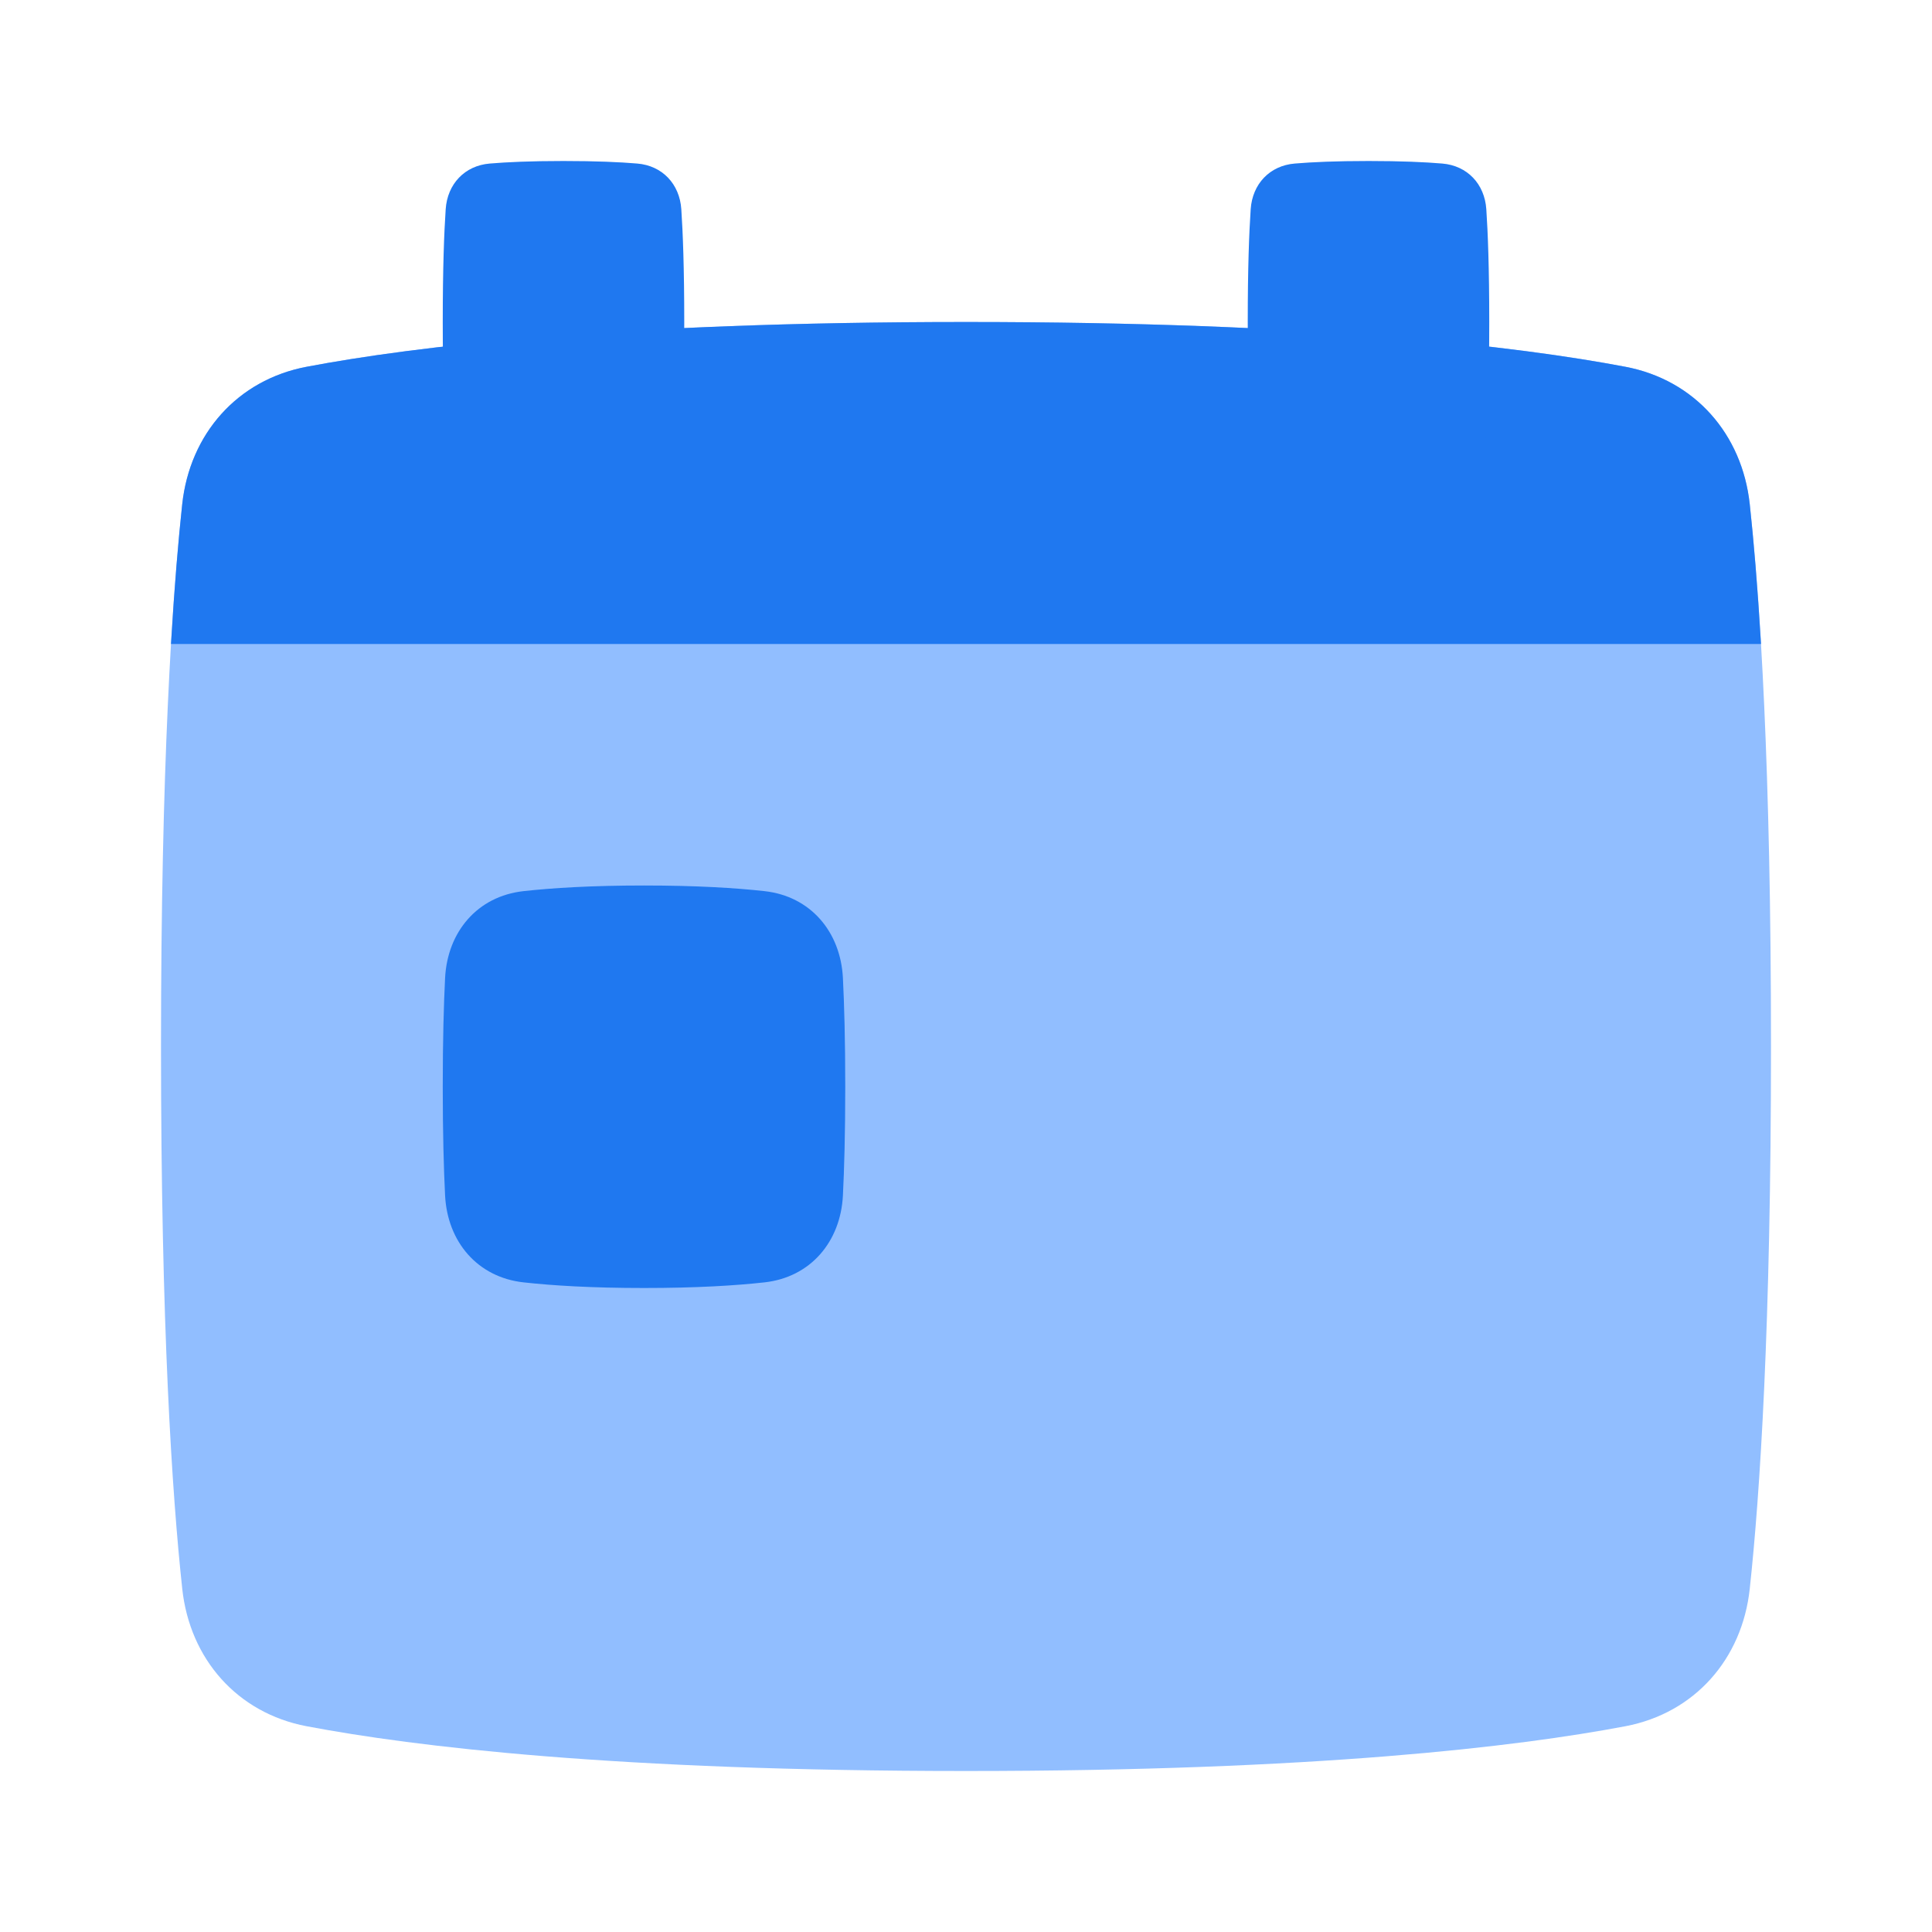 <svg viewBox="0 0 24 24" fill="none" xmlns="http://www.w3.org/2000/svg">





<g transform="matrix(0.5,0,0,0.5,0,0)"><path d="M4.528 12.526C4.716 10.782 5.897 9.438 7.619 9.112C10.301 8.604 15.315 8 24 8C32.685 8 37.699 8.604 40.381 9.112C42.103 9.438 43.284 10.782 43.472 12.526C43.726 14.879 44 19.032 44 26C44 32.968 43.726 37.121 43.472 39.474C43.284 41.218 42.103 42.562 40.381 42.888C37.699 43.397 32.685 44 24 44C15.315 44 10.301 43.397 7.619 42.888C5.897 42.562 4.716 41.218 4.528 39.474C4.274 37.121 4 32.968 4 26C4 19.032 4.274 14.879 4.528 12.526Z" fill="#91BEFF"></path><path fill-rule="evenodd" clip-rule="evenodd" d="M43.752 16H4.248C4.334 14.551 4.432 13.411 4.527 12.526C4.716 10.782 5.896 9.438 7.619 9.112C10.301 8.604 15.314 8 24 8C32.685 8 37.699 8.604 40.38 9.112C42.103 9.438 43.284 10.782 43.472 12.526C43.568 13.411 43.666 14.551 43.752 16Z" fill="#1F78F0"></path><path d="M35.83 4.063C36.455 4.114 36.885 4.572 36.927 5.198C36.966 5.773 37 6.658 37 8C37 9.342 36.966 10.227 36.927 10.802C36.885 11.428 36.455 11.886 35.83 11.938C35.405 11.973 34.812 12 34 12C33.188 12 32.595 11.973 32.17 11.938C31.545 11.886 31.115 11.428 31.073 10.802C31.034 10.227 31 9.342 31 8C31 6.658 31.034 5.773 31.073 5.198C31.115 4.572 31.545 4.114 32.17 4.063C32.595 4.027 33.188 4 34 4C34.812 4 35.405 4.027 35.83 4.063Z" fill="#1F78F0"></path><path d="M15.83 4.063C16.455 4.114 16.885 4.572 16.927 5.198C16.966 5.773 17 6.658 17 8C17 9.342 16.966 10.227 16.927 10.802C16.885 11.428 16.455 11.886 15.83 11.938C15.405 11.973 14.812 12 14 12C13.188 12 12.595 11.973 12.17 11.938C11.545 11.886 11.115 11.428 11.073 10.802C11.034 10.227 11 9.342 11 8C11 6.658 11.034 5.773 11.073 5.198C11.115 4.572 11.545 4.114 12.17 4.063C12.595 4.027 13.188 4 14 4C14.812 4 15.405 4.027 15.83 4.063Z" fill="#1F78F0"></path><path d="M11.058 24.299C11.116 23.149 11.863 22.266 13.007 22.14C13.721 22.061 14.695 22 16 22C17.305 22 18.279 22.061 18.993 22.14C20.137 22.266 20.884 23.149 20.942 24.299C20.975 24.958 21 25.838 21 27C21 28.162 20.975 29.042 20.942 29.701C20.884 30.851 20.137 31.734 18.993 31.86C18.279 31.939 17.305 32 16 32C14.695 32 13.721 31.939 13.007 31.86C11.863 31.734 11.116 30.851 11.058 29.701C11.025 29.042 11 28.162 11 27C11 25.838 11.025 24.958 11.058 24.299Z" fill="#1F78F0"></path></g></svg>